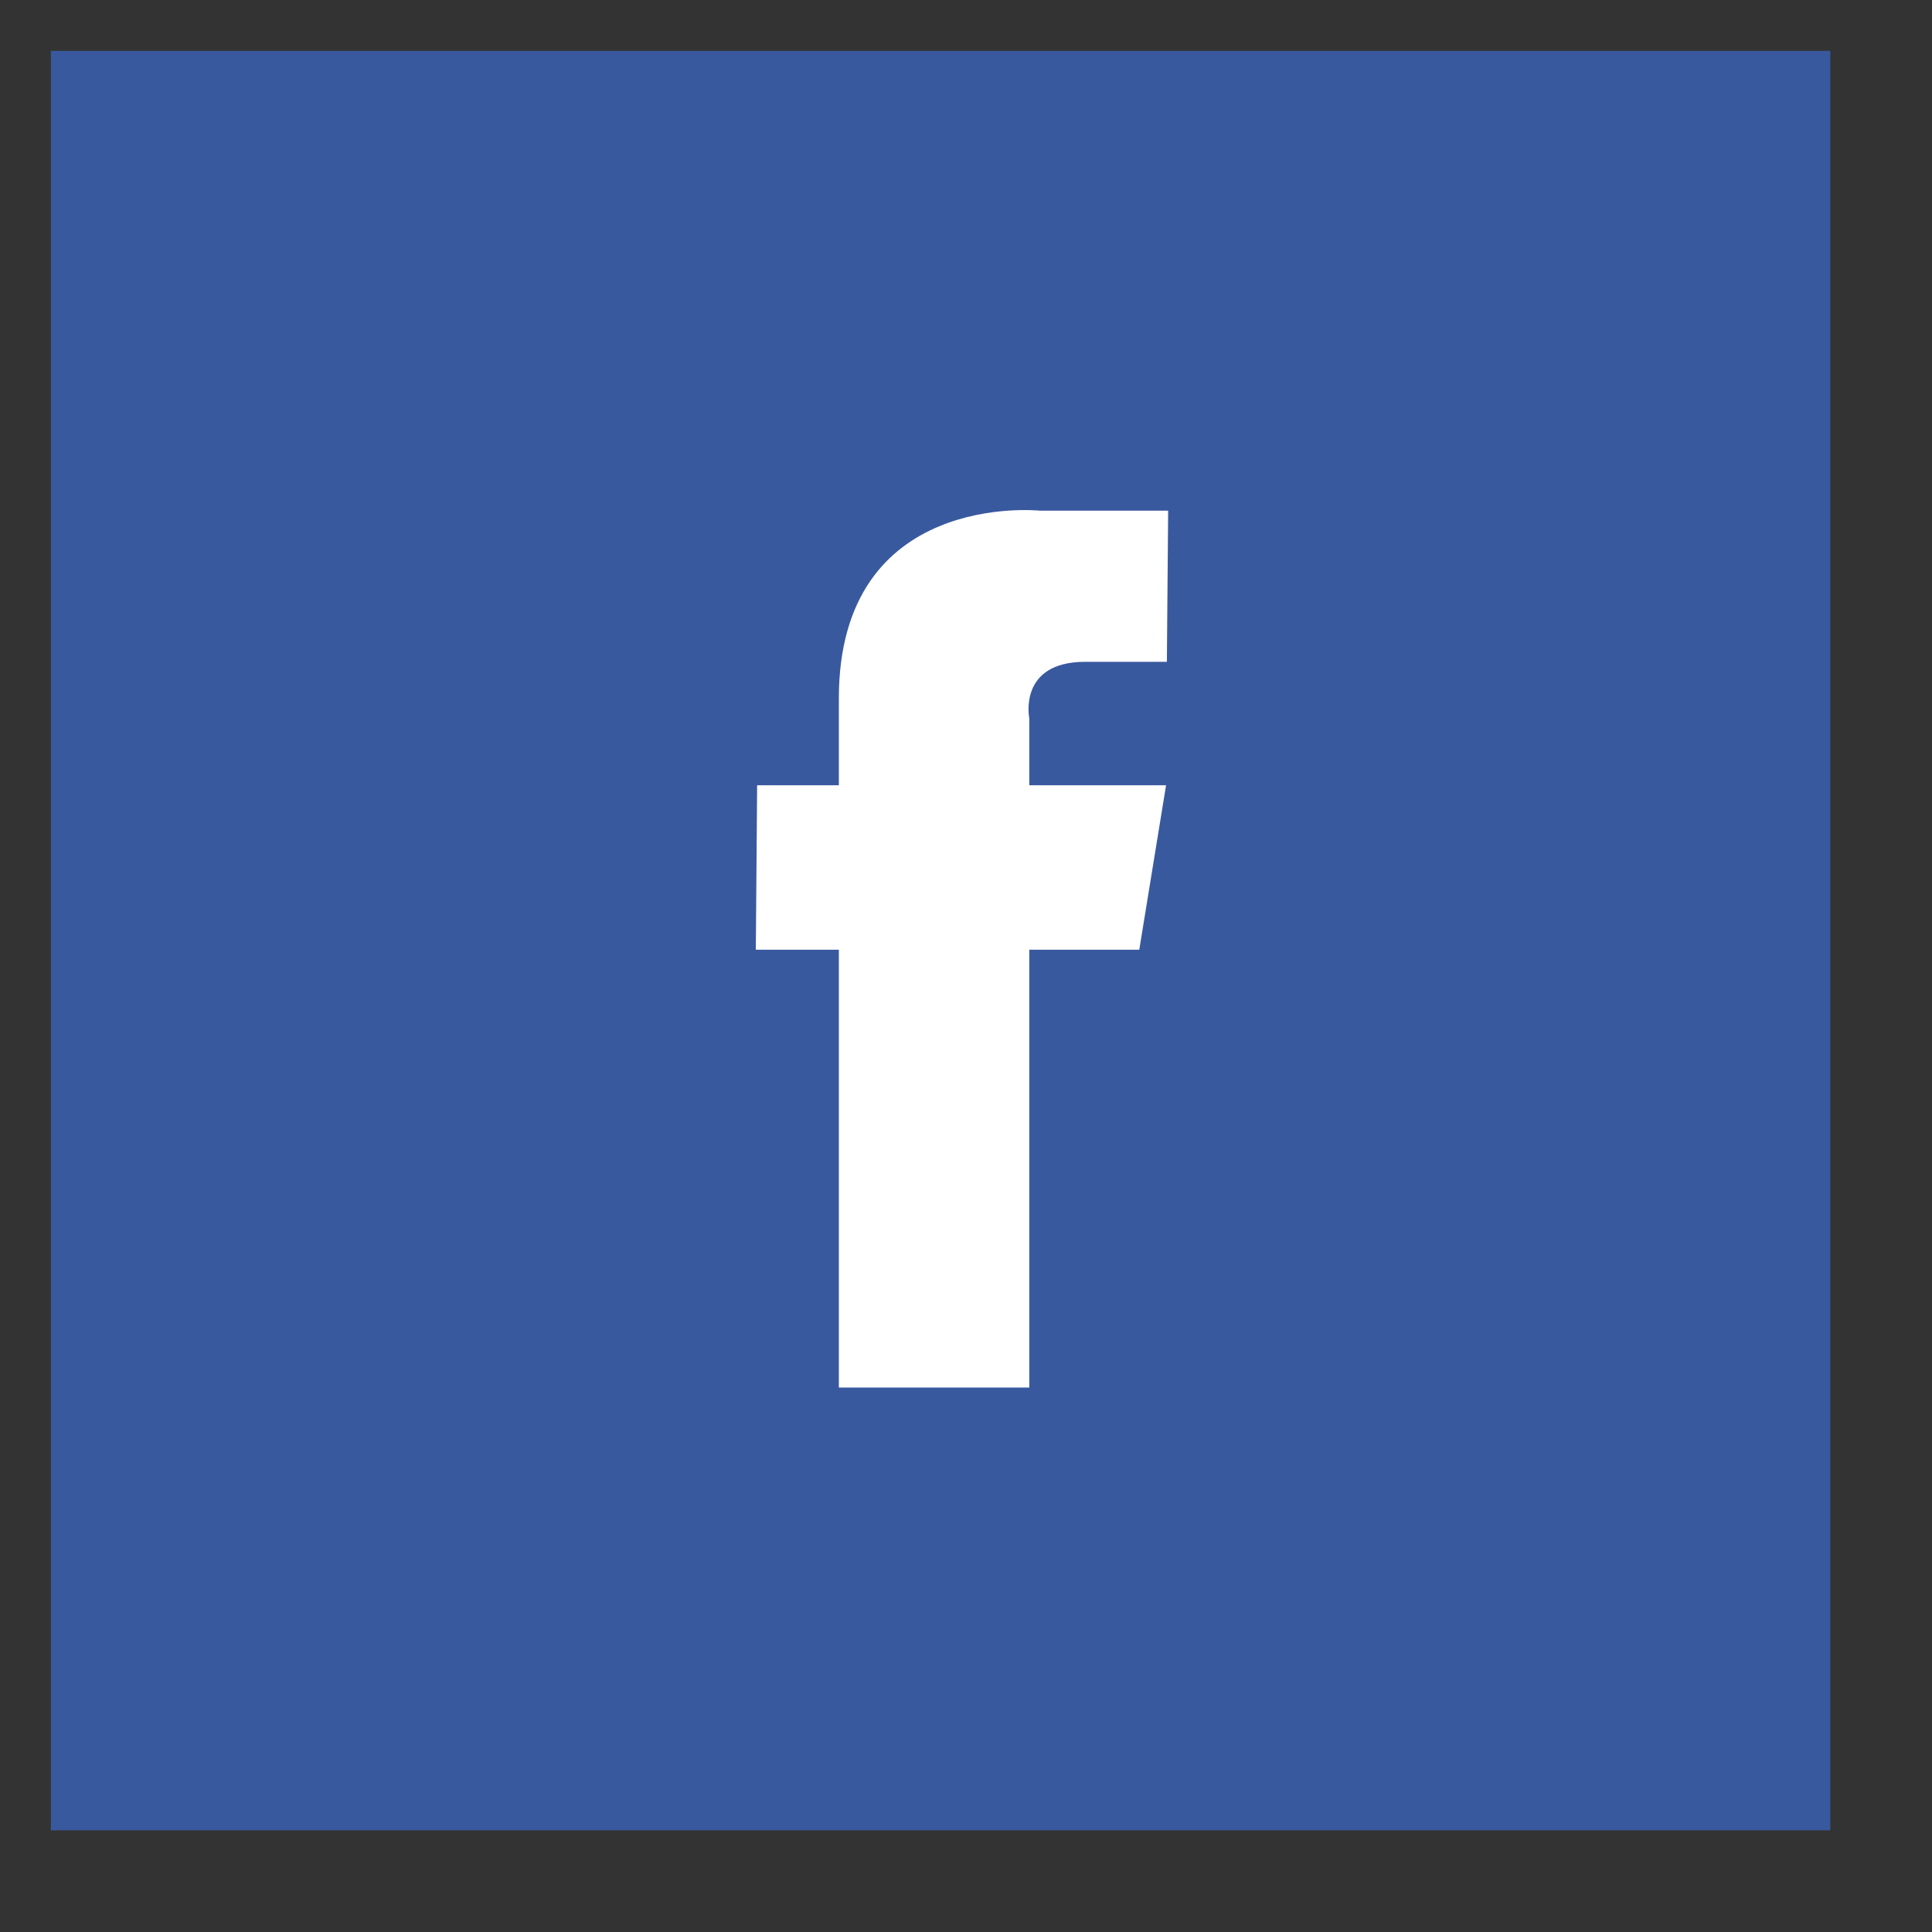 <svg width="38" height="38" viewBox="0 0 38 38" fill="none" xmlns="http://www.w3.org/2000/svg">
<rect x="0" y="0" width="38" height="38" fill="#333333" stroke="none"/>
<path fill-rule="evenodd" clip-rule="evenodd" d="M1.001 1.001H36V36H1.001V1.001Z" fill="#39599F"/>
<path fill-rule="evenodd" clip-rule="evenodd" d="M22.976 10.044H20.45C20.45 10.044 16.499 9.63 16.499 13.741C16.499 14.62 16.499 15.445 16.499 15.445H14.892L14.866 18.68H16.499V27.291H20.245V18.68H22.408L22.935 15.445H20.245V14.129C20.245 14.129 20.014 13.017 21.346 13.017H22.951L22.976 10.044Z" fill="white"/>
</svg>
